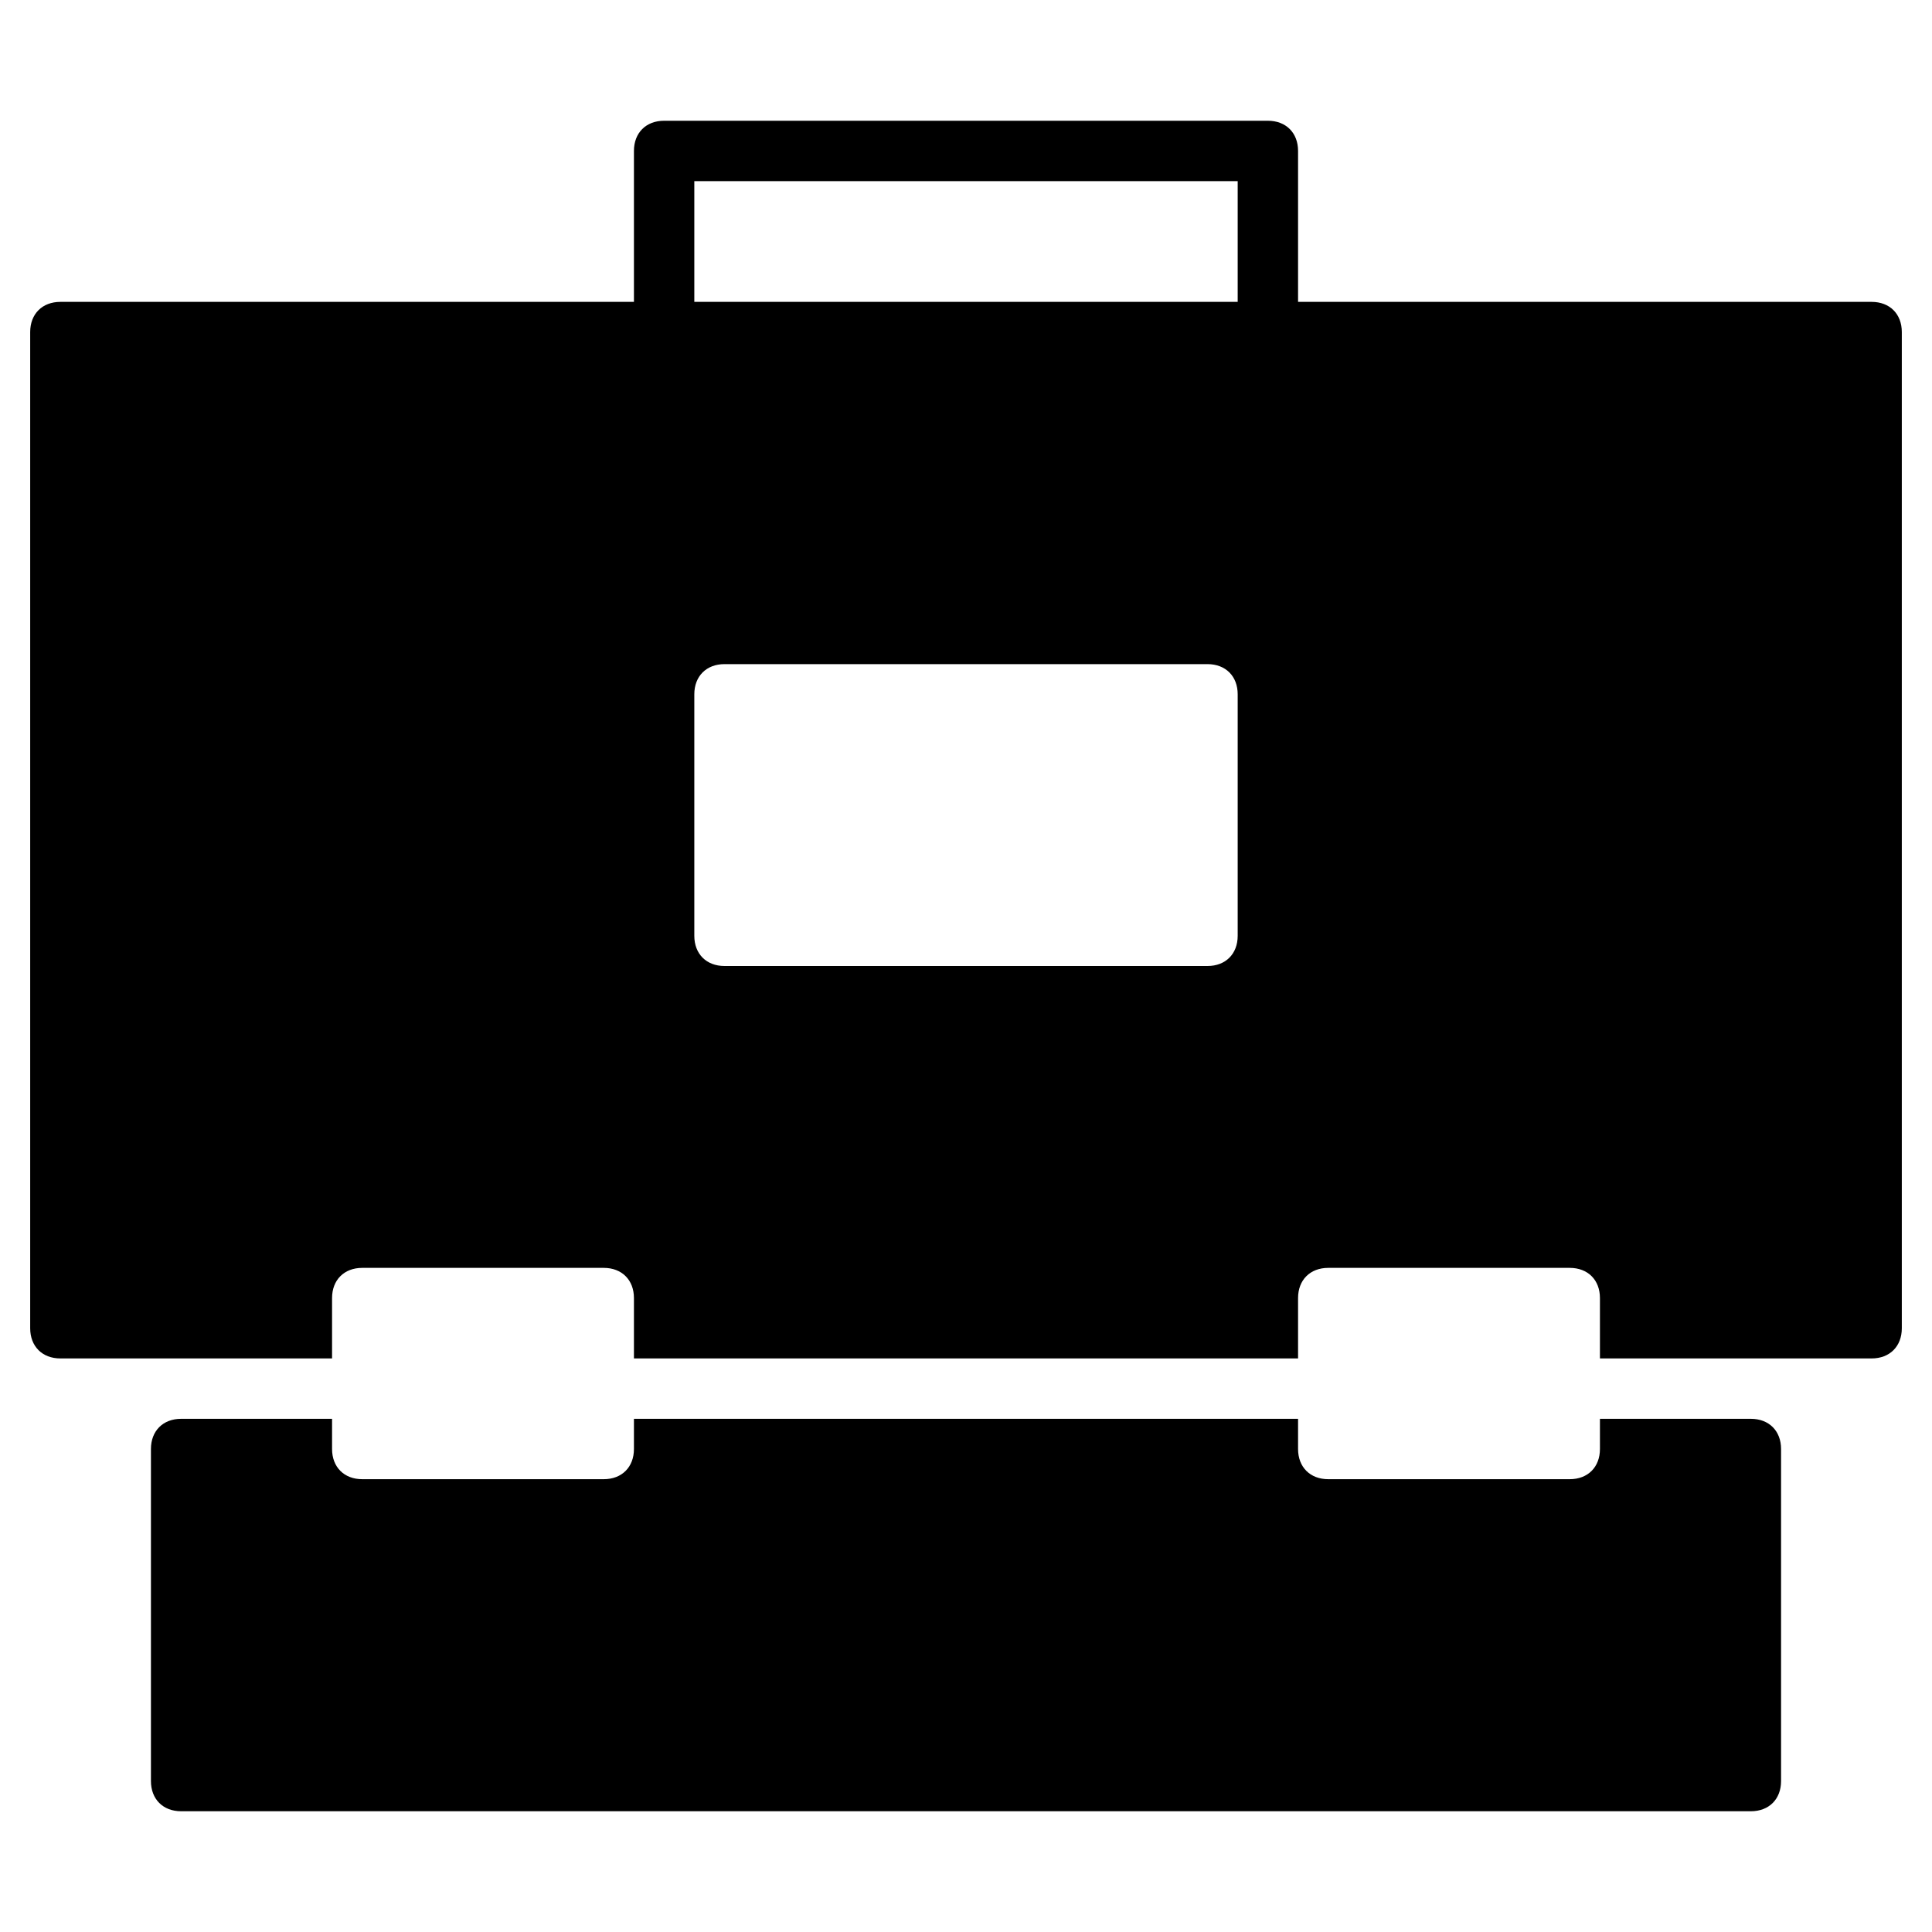 <?xml version="1.0" encoding="utf-8"?>
<!-- Generator: Adobe Illustrator 19.1.0, SVG Export Plug-In . SVG Version: 6.00 Build 0)  -->
<!DOCTYPE svg PUBLIC "-//W3C//DTD SVG 1.1//EN" "http://www.w3.org/Graphics/SVG/1.1/DTD/svg11.dtd">
<svg version="1.1" id="Layer_1" xmlns="http://www.w3.org/2000/svg" xmlns:xlink="http://www.w3.org/1999/xlink" x="0px" y="0px"
	 width="64px" height="64px" viewBox="0 0 64 64" enable-background="new 0 0 64 64" xml:space="preserve">
<path d="M62,10H43V5c0-0.6-0.4-1-1-1H22c-0.6,0-1,0.4-1,1v5H2c-0.6,0-1,0.4-1,1v33c0,0.6,0.4,1,1,1h9v-2c0-0.6,0.4-1,1-1h8
	c0.6,0,1,0.4,1,1v2h22v-2c0-0.6,0.4-1,1-1h8c0.6,0,1,0.4,1,1v2h9c0.6,0,1-0.4,1-1V11C63,10.4,62.6,10,62,10z M41,31c0,0.6-0.4,1-1,1
	H24c-0.6,0-1-0.4-1-1v-8c0-0.6,0.4-1,1-1h16c0.6,0,1,0.4,1,1V31z M41,10H23V6h18V10z"/>
<path id="color_84_" d="M58,47h-5v1c0,0.6-0.4,1-1,1h-8c-0.6,0-1-0.4-1-1v-1H21v1c0,0.6-0.4,1-1,1h-8c-0.6,0-1-0.4-1-1v-1H6
	c-0.6,0-1,0.4-1,1v11c0,0.6,0.4,1,1,1h52c0.6,0,1-0.4,1-1V48C59,47.4,58.6,47,58,47z"/>
</svg>
